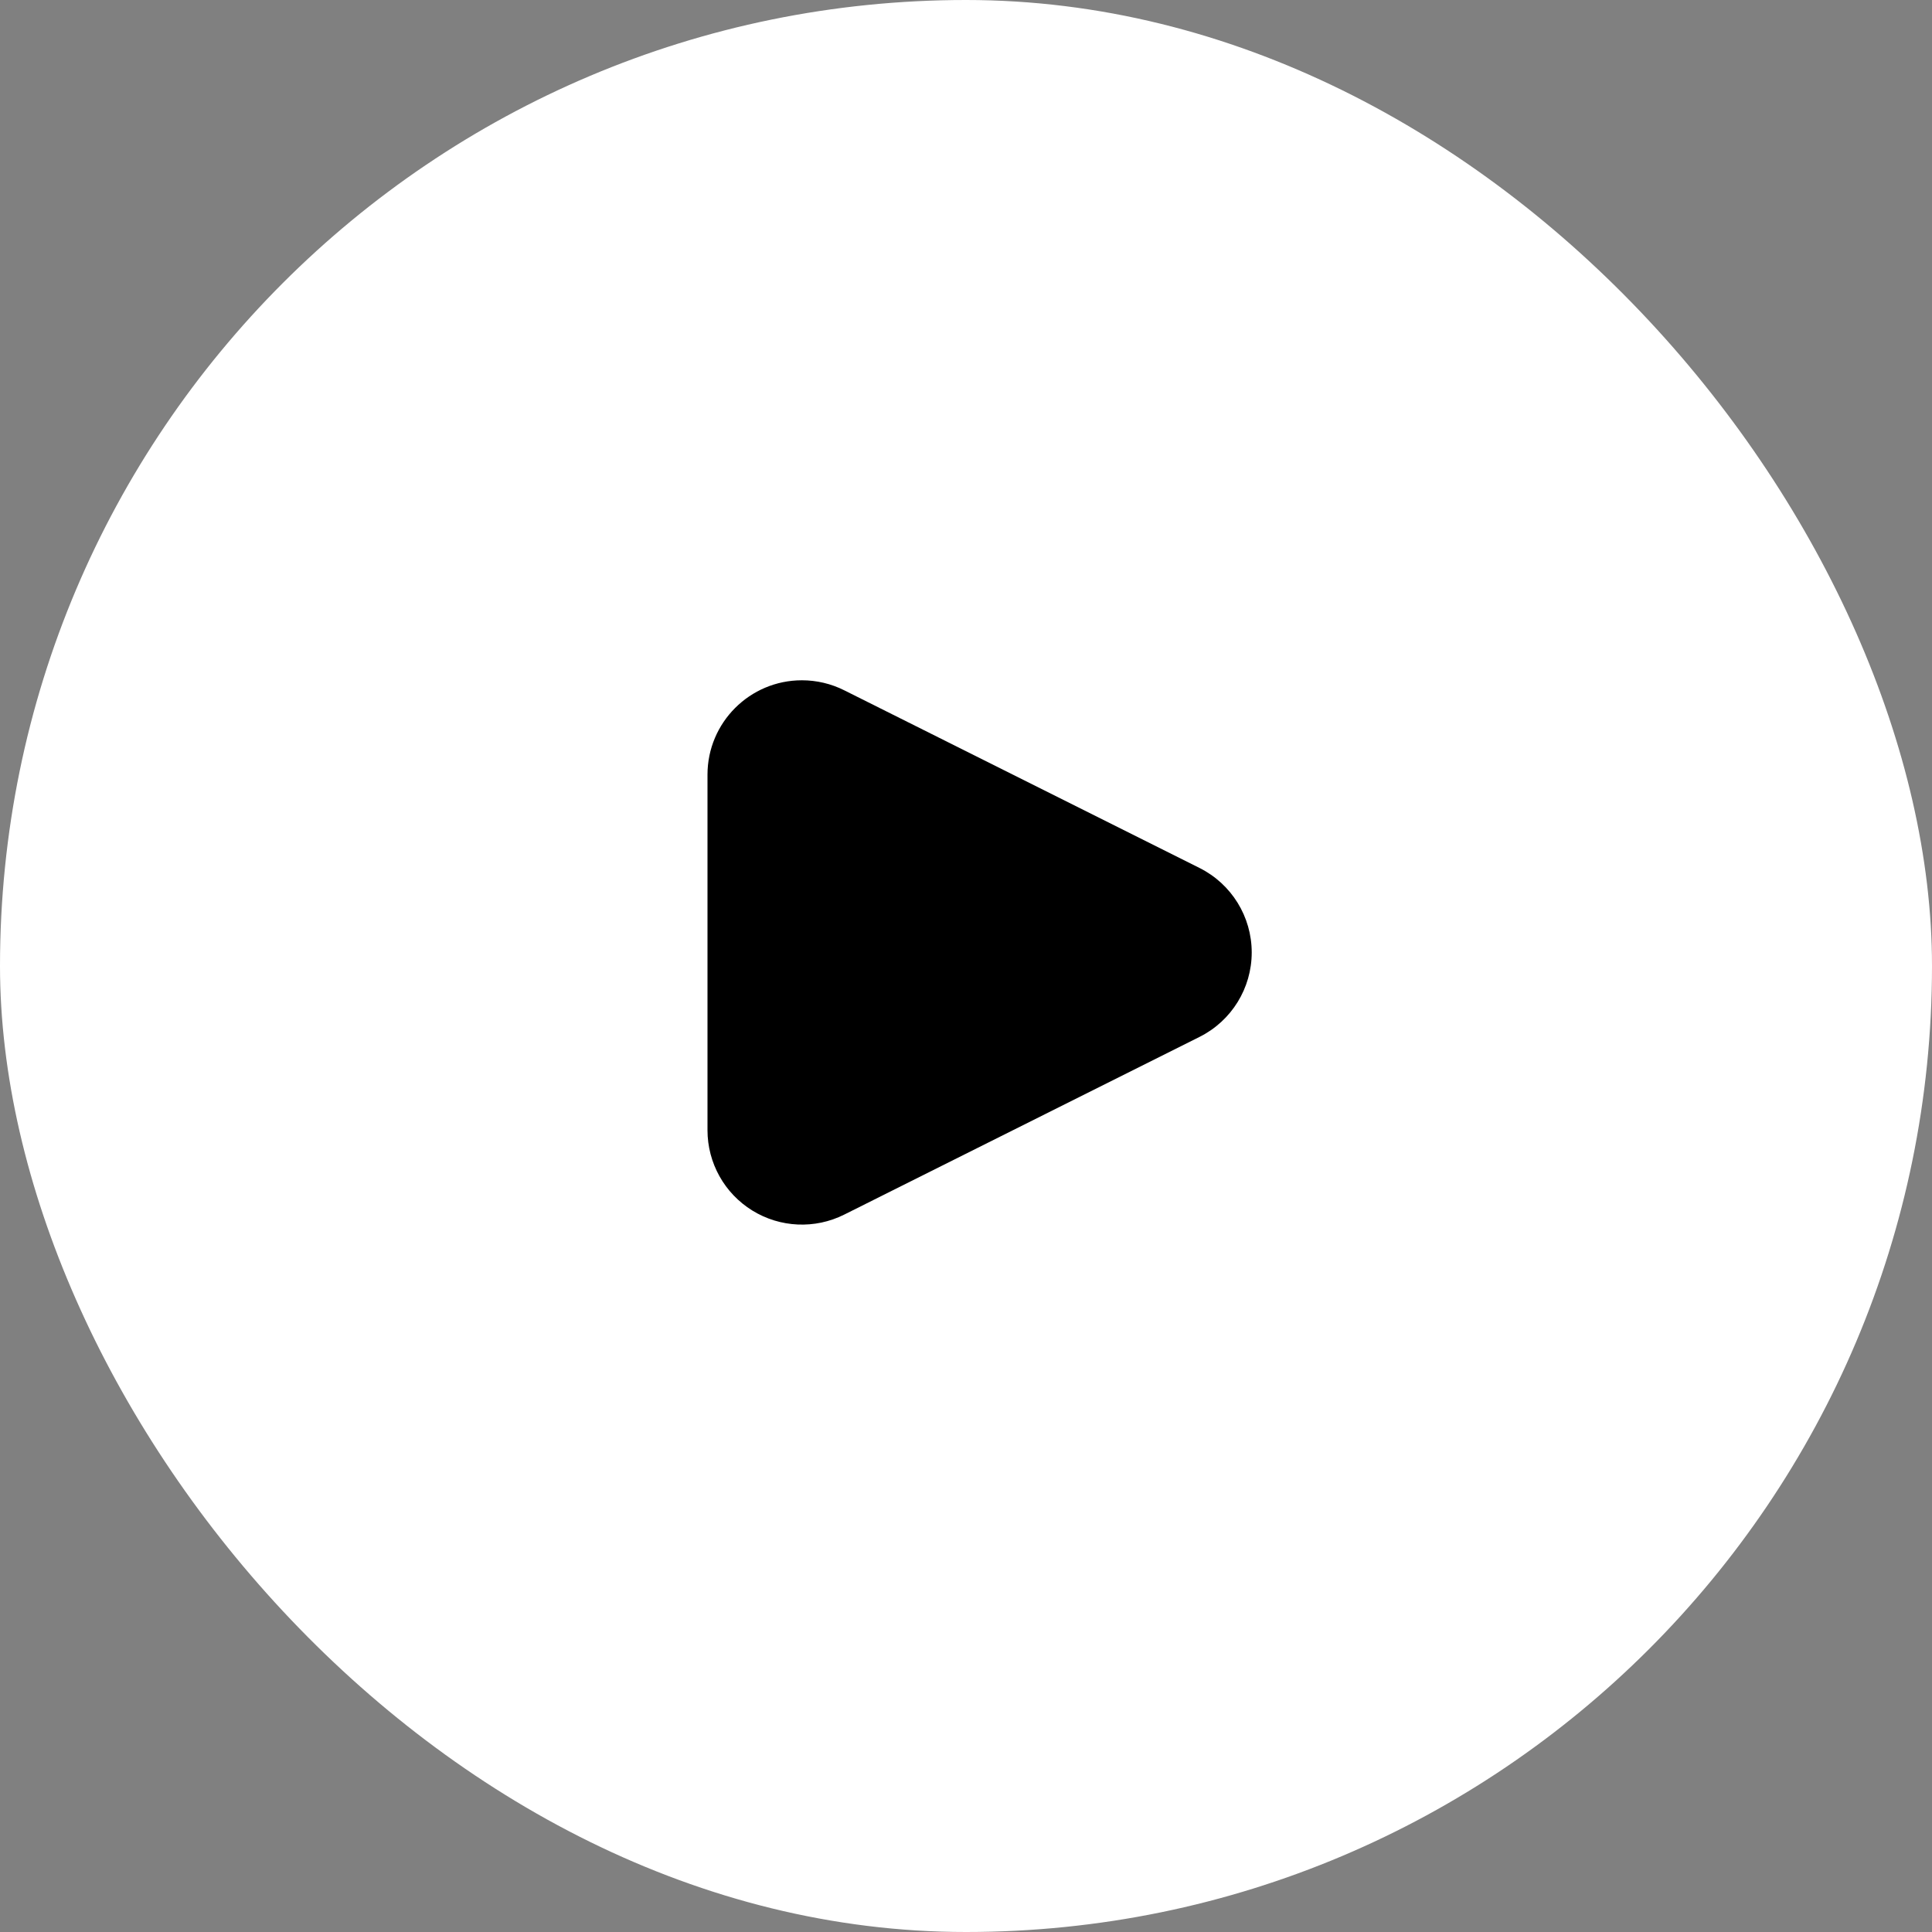 <?xml version="1.0" encoding="UTF-8"?>
<svg width="71px" height="71px" viewBox="0 0 71 71" version="1.1" xmlns="http://www.w3.org/2000/svg" xmlns:xlink="http://www.w3.org/1999/xlink">
    <rect x="0" y="0" width="71" height="71" fill="#808080" stroke="none"/>
    <title>编组 10</title>
    <g id="页面-1" stroke="none" stroke-width="1" fill="none" fill-rule="evenodd">
        <g id="作品播放" transform="translate(-152, -677)">
            <g id="编组-11" transform="translate(25, 677)">
                <g id="编组-10" transform="translate(127, 0)">
                    <rect id="矩形" fill="#FFFFFF" x="0" y="0" width="71" height="71" rx="35.5"></rect>
                    <path d="M29.47,25 C30.01,25 30.543,25.126 31.025,25.368 L44.085,31.899 C45.259,32.488 46,33.689 46,35.002 C46,36.315 45.259,37.516 44.085,38.104 L31.025,44.636 C29.949,45.175 28.671,45.118 27.647,44.486 C26.623,43.854 26,42.737 26,41.533 L26,28.47 C26,26.554 27.554,25 29.47,25 Z" id="路径" fill="#000000"></path>
                </g>
            </g>
        </g>
    </g>
</svg>